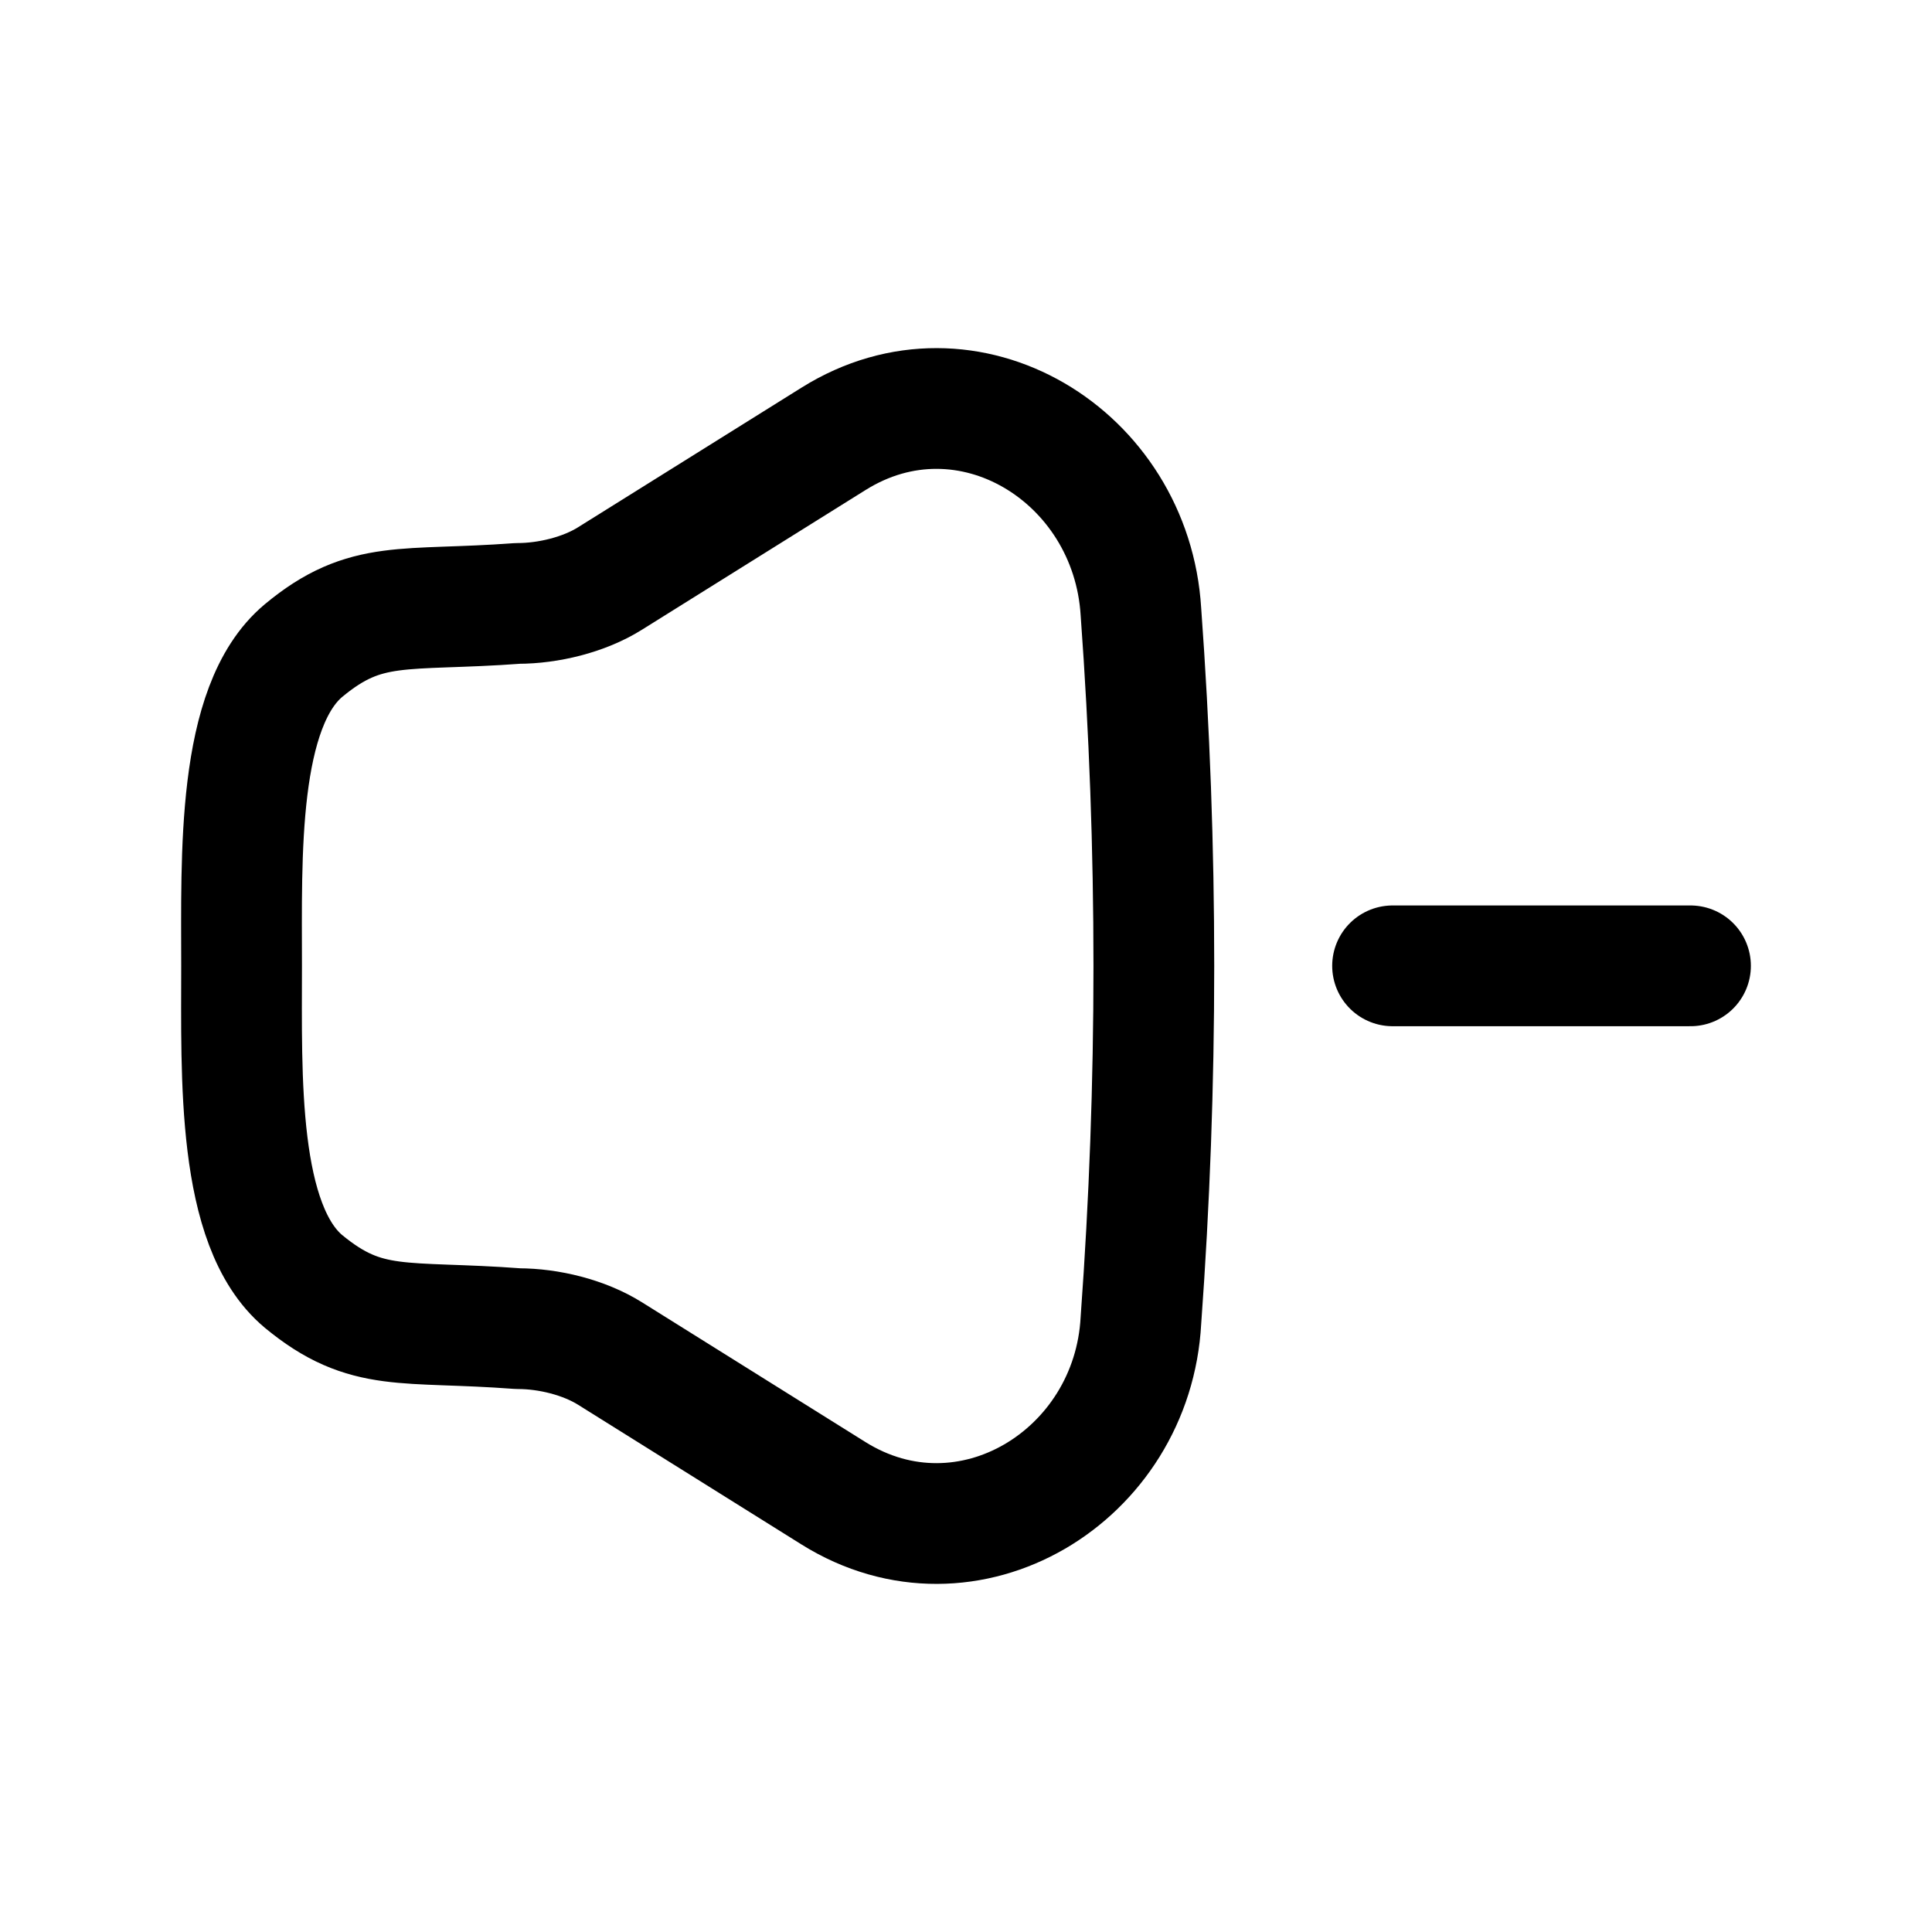 <svg width="24" height="24" viewBox="0 0 24 24" fill="none" xmlns="http://www.w3.org/2000/svg">
<path fill-rule="evenodd" clip-rule="evenodd" d="M6.43 7.496C6.81 7.496 7.255 7.389 7.578 7.186L10.355 5.451C12.021 4.409 14.056 5.66 14.173 7.601C14.387 10.534 14.387 13.467 14.173 16.4C14.072 18.338 12.021 19.591 10.354 18.55L7.578 16.814C7.255 16.612 6.816 16.505 6.435 16.505C5.011 16.398 4.555 16.566 3.77 15.918C2.939 15.223 3.001 13.364 3.001 12C3.001 10.637 2.938 8.778 3.77 8.082C4.549 7.434 5.013 7.601 6.43 7.496Z" stroke="black" stroke-width="1.5" stroke-linecap="round" stroke-linejoin="round"/>
<path d="M21 11.998H17.299" stroke="black" stroke-width="1.5" stroke-linecap="round" stroke-linejoin="round"/>
</svg>